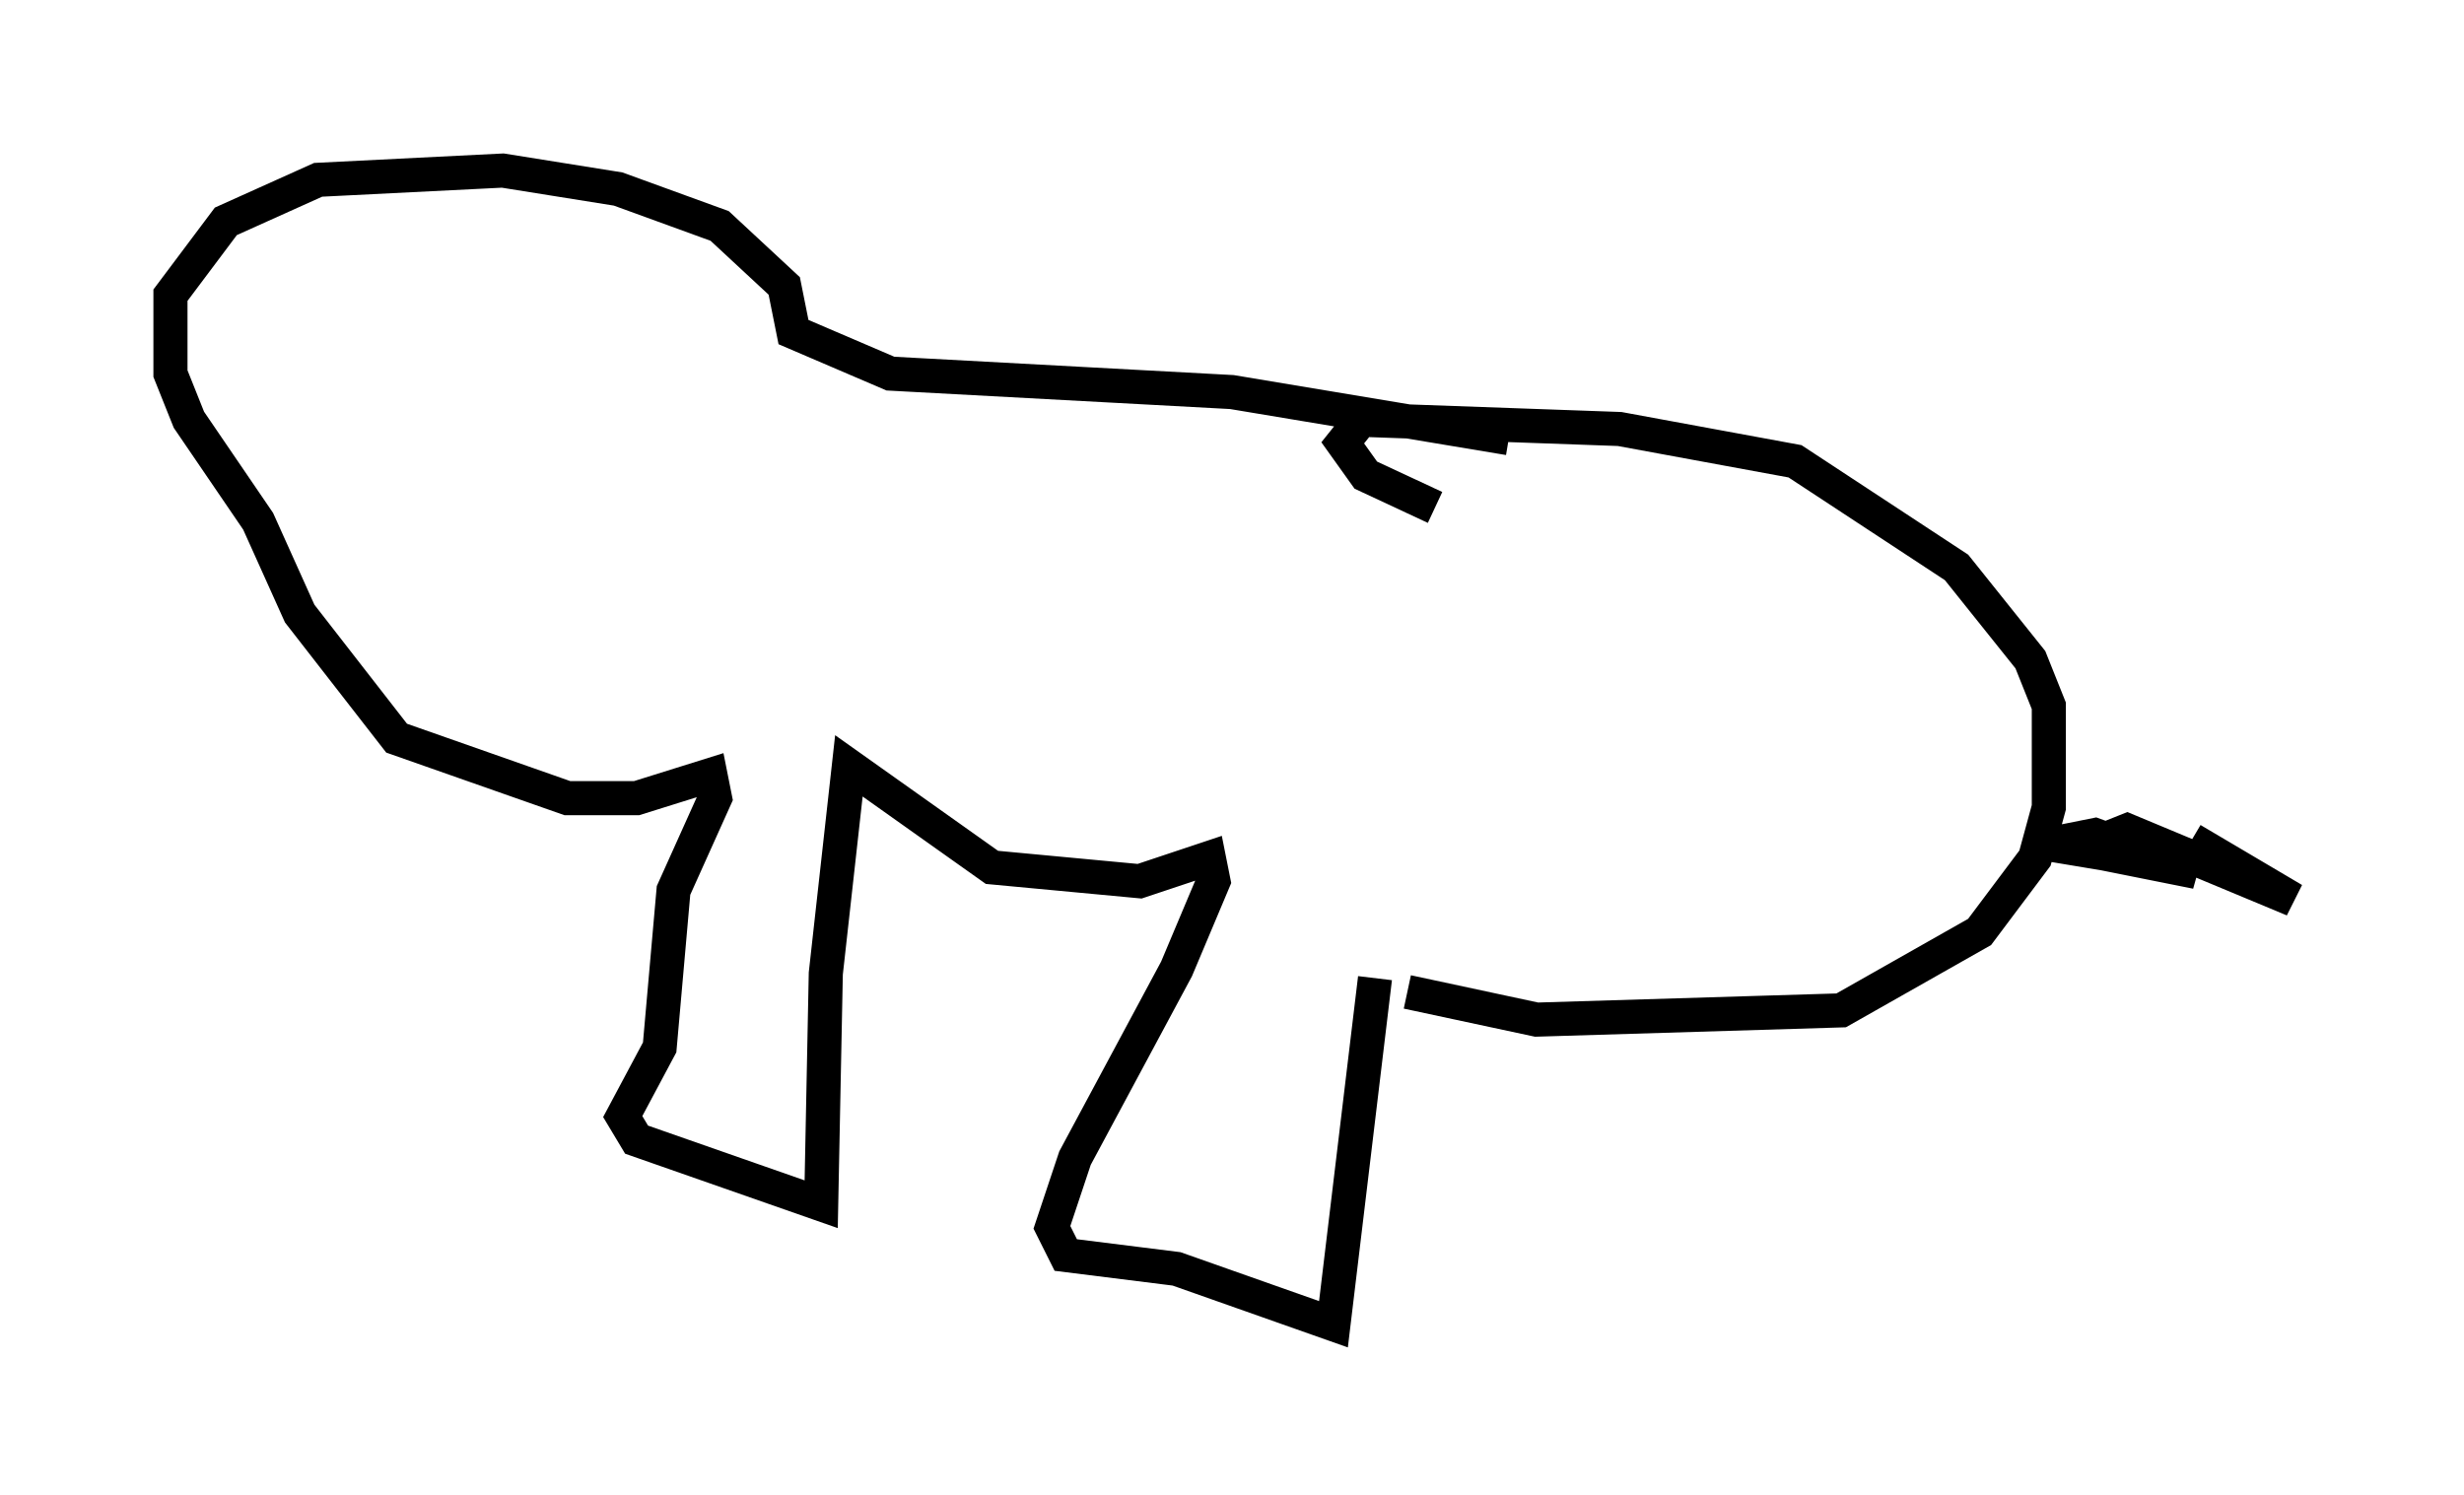 <?xml version="1.0" encoding="utf-8" ?>
<svg baseProfile="full" height="43.829" version="1.1" width="72.246" xmlns="http://www.w3.org/2000/svg" xmlns:ev="http://www.w3.org/2001/xml-events" xmlns:xlink="http://www.w3.org/1999/xlink"><defs /><rect fill="white" height="43.829" width="72.246" x="0" y="0" /><path d="M39.776, 29.222 m1.488, -0.135 l3.789, 0.812 8.931, -0.271 l4.059, -2.3 1.624, -2.165 l0.406, -1.488 0.0, -2.977 l-0.541, -1.353 -2.165, -2.706 l-4.736, -3.112 -5.142, -0.947 l-7.578, -0.271 -0.541, 0.677 l0.677, 0.947 2.03, 0.947 m17.726, 9.743 l2.706, 0.541 -2.436, -0.406 l1.353, -0.271 2.977, 1.083 l-3.383, -0.677 1.353, -0.541 l4.871, 2.03 -2.977, -1.759 m-20.027, -11.773 l-8.119, -1.353 -10.013, -0.541 l-2.842, -1.218 -0.271, -1.353 l-1.894, -1.759 -2.977, -1.083 l-3.383, -0.541 -5.413, 0.271 l-2.706, 1.218 -1.624, 2.165 l0.0, 2.3 0.541, 1.353 l2.03, 2.977 1.218, 2.706 l2.842, 3.654 5.007, 1.759 l2.03, 0.0 2.165, -0.677 l0.135, 0.677 -1.218, 2.706 l-0.406, 4.601 -1.083, 2.03 l0.406, 0.677 5.413, 1.894 l0.135, -6.766 0.677, -6.089 l4.195, 2.977 4.33, 0.406 l2.03, -0.677 0.135, 0.677 l-1.083, 2.571 -2.977, 5.548 l-0.677, 2.03 0.406, 0.812 l3.248, 0.406 4.601, 1.624 l1.218, -10.149 " fill="none" stroke="black" stroke-width="1" /></svg>